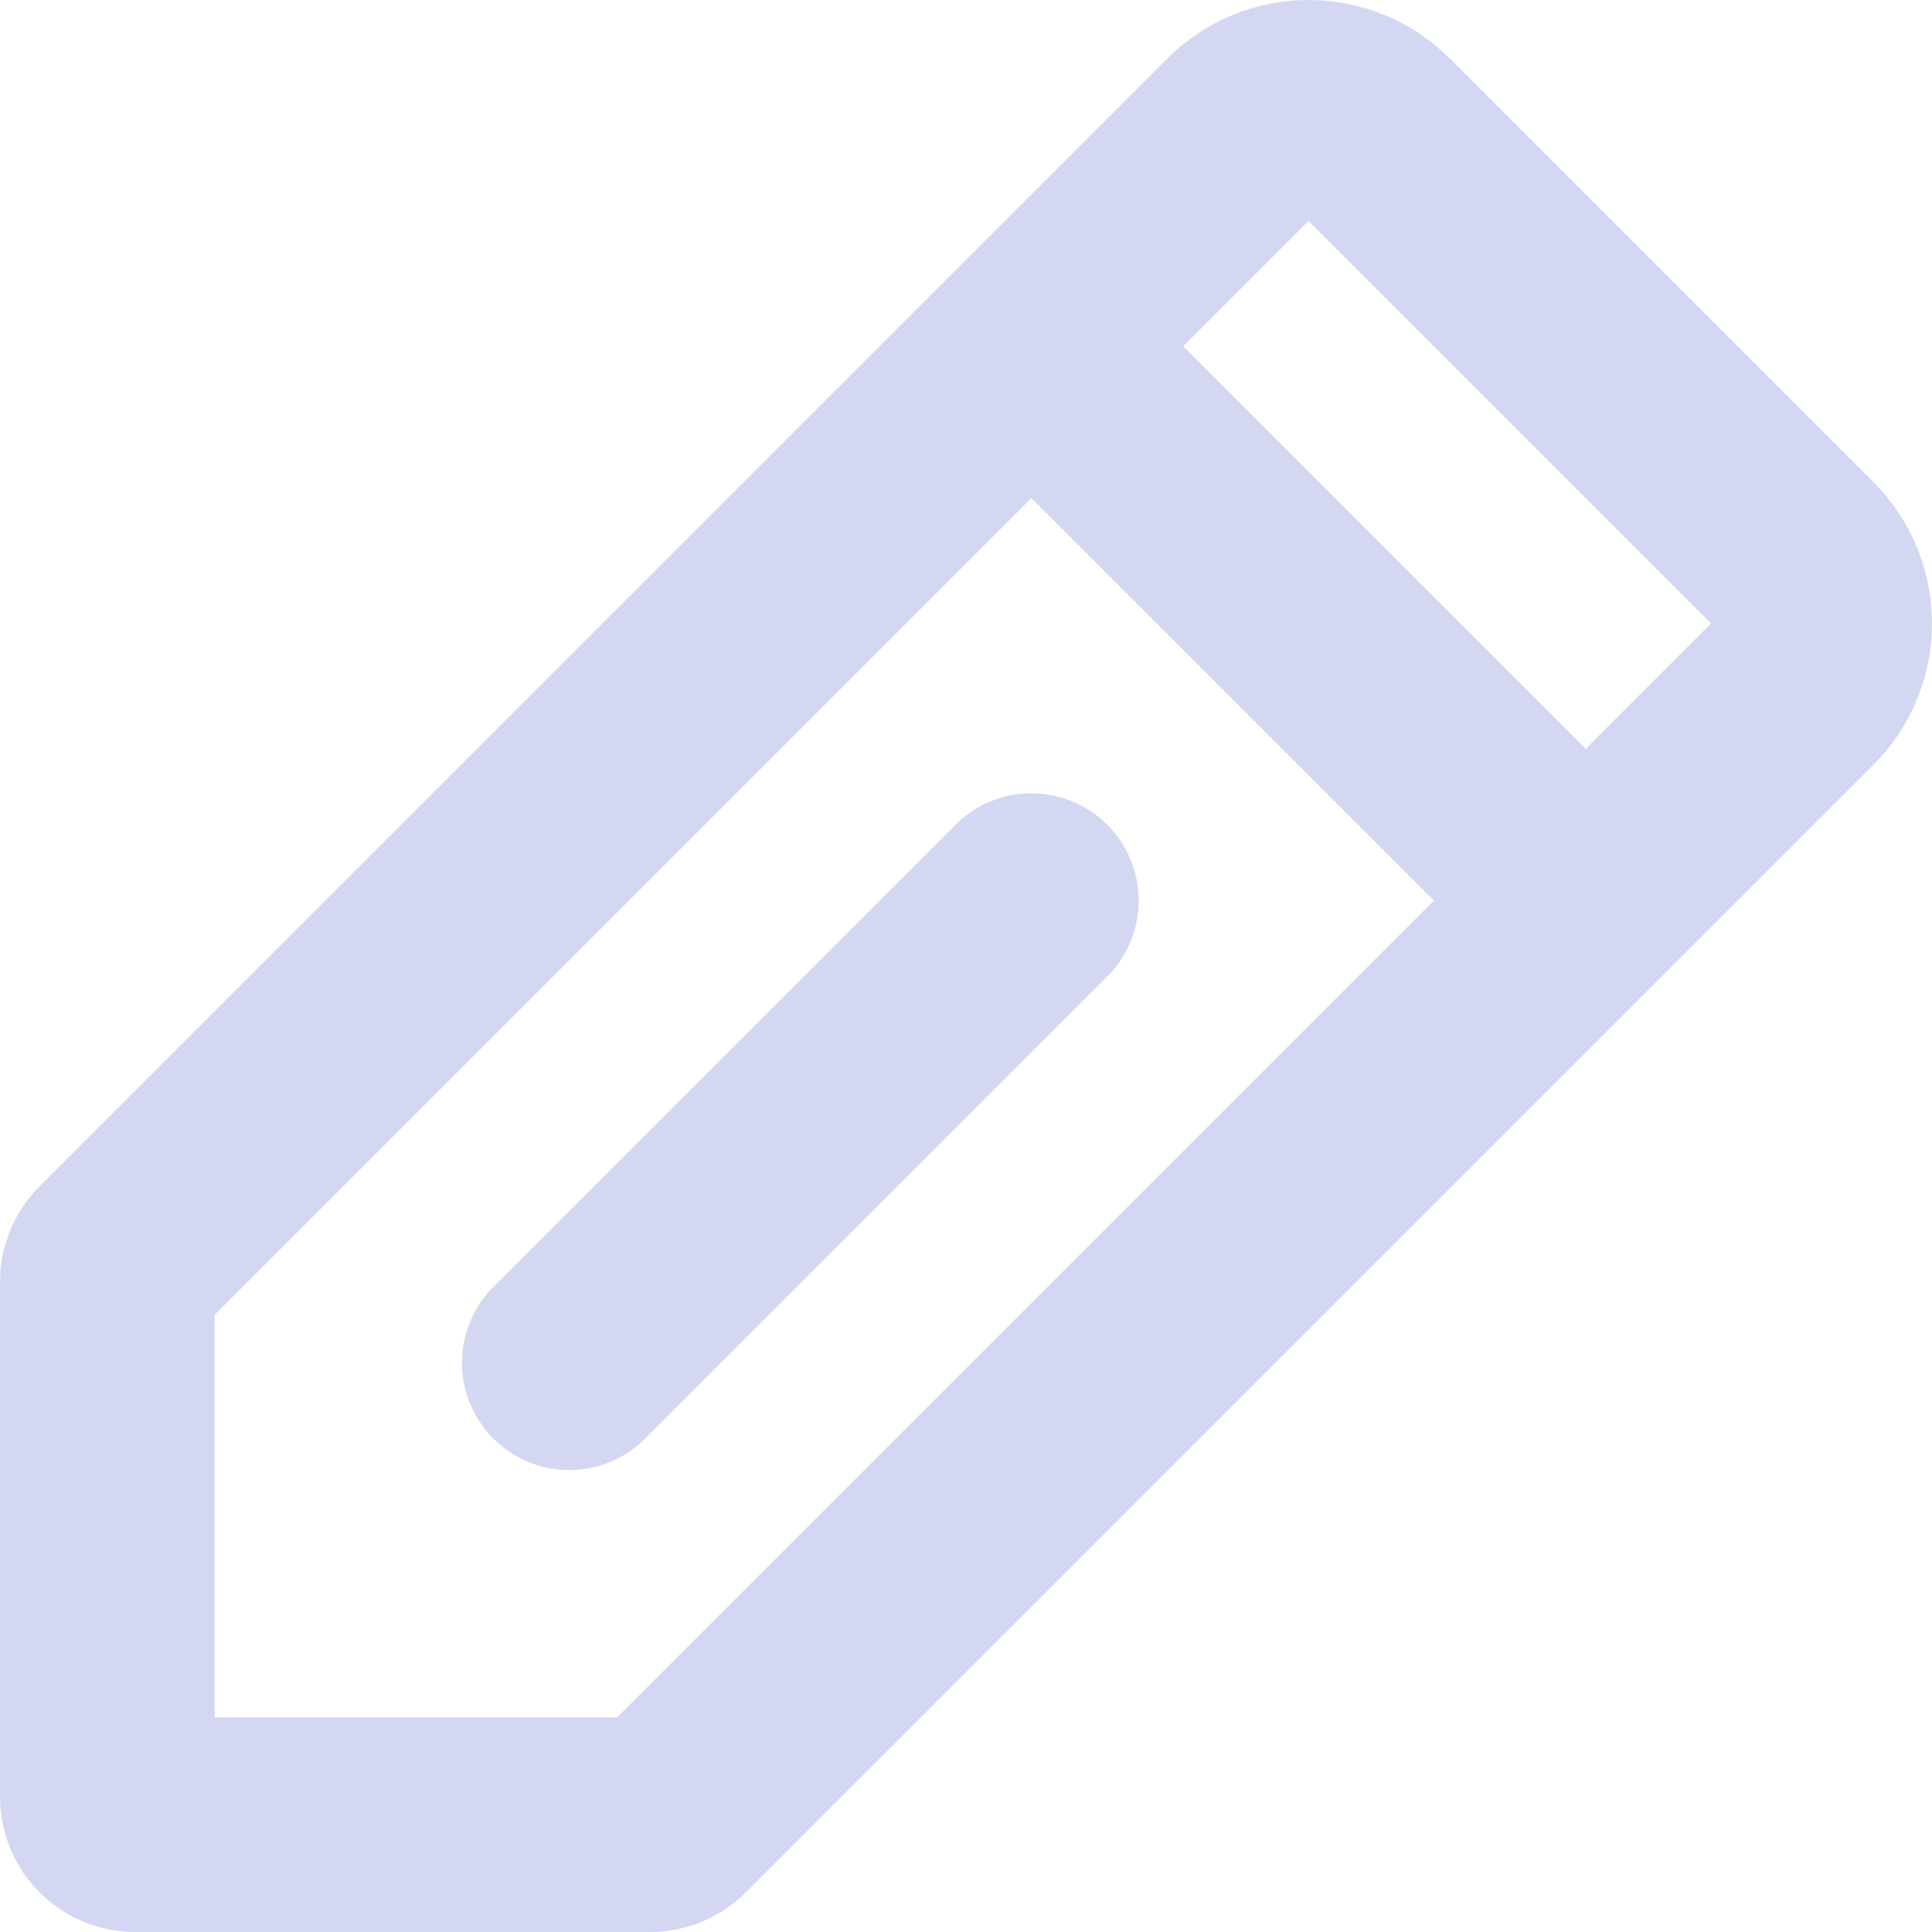 <svg width="18" height="18" viewBox="0 0 18 18" fill="none" xmlns="http://www.w3.org/2000/svg">
<path d="M9.609 8.391L5.304 12.696M14.774 8.391L6.241 16.924C6.192 16.973 6.127 17 6.058 17H1.258C1.116 17 1 16.884 1 16.742L1 11.942C1 11.873 1.027 11.808 1.076 11.759L9.609 3.226M14.774 8.391L16.748 6.417C17.084 6.081 17.084 5.536 16.748 5.2L12.8 1.252C12.464 0.916 11.919 0.916 11.583 1.252L9.609 3.226M14.774 8.391L9.609 3.226" stroke="#D4D7F1" stroke-width="2" stroke-linecap="round"/>
</svg>
